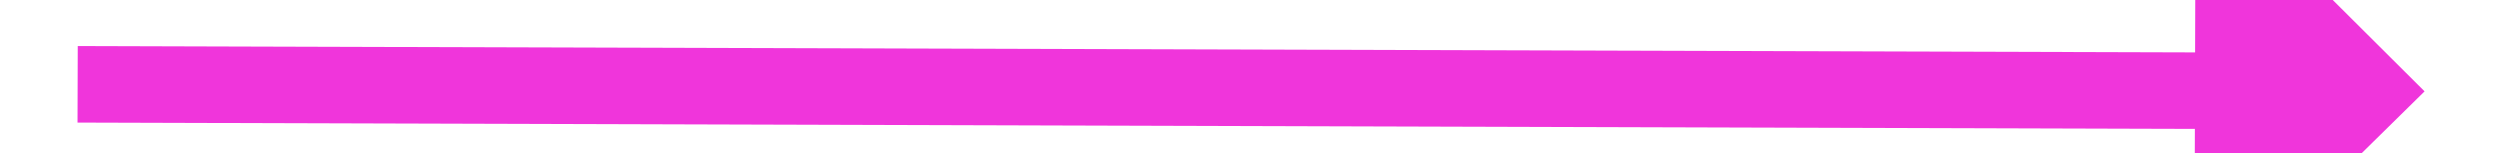 ﻿<?xml version="1.0" encoding="utf-8"?>
<svg version="1.1" xmlns:xlink="http://www.w3.org/1999/xlink" width="98px" height="6px" preserveAspectRatio="xMinYMid meet" viewBox="572 431  98 4" xmlns="http://www.w3.org/2000/svg">
  <path d="M 658 442.4  L 667 433.5  L 658 424.6  L 658 442.4  Z " fill-rule="nonzero" fill="#f035db" stroke="none" transform="matrix(1 0.003 -0.003 1 1.344 -1.92 )" />
  <path d="M 575 433.5  L 660 433.5  " stroke-width="3" stroke="#f035db" fill="none" transform="matrix(1 0.003 -0.003 1 1.344 -1.92 )" />
</svg>